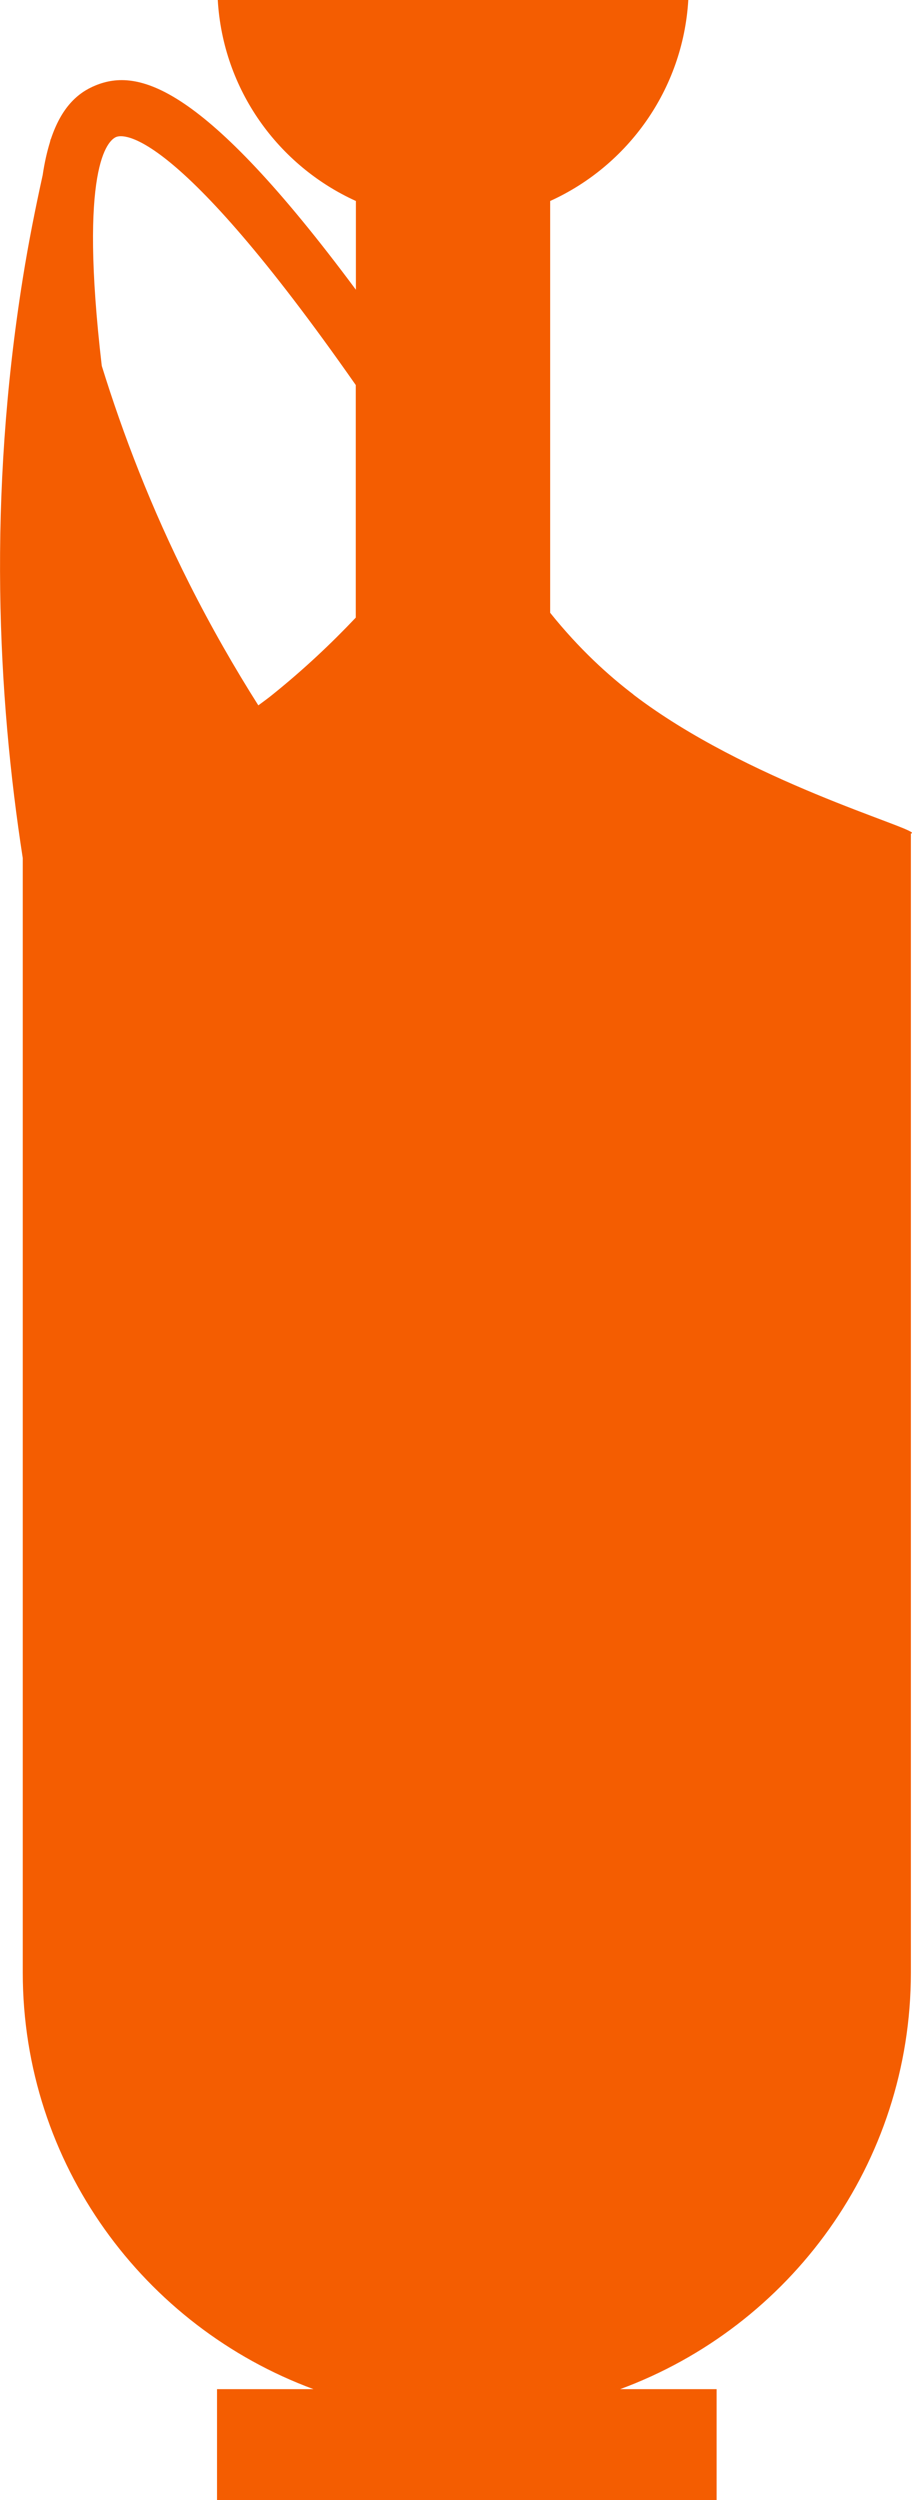 <?xml version="1.0" encoding="UTF-8"?>
<svg id="Layer_2" xmlns="http://www.w3.org/2000/svg" viewBox="0 0 73.75 202">
  <defs>
    <style>
      .cls-1 {
        fill: #f45d01;
      }
    </style>
  </defs>
  <g id="Layer_1-2" data-name="Layer_1">
    <path class="cls-1" d="M51.22,56.11c-2.02-1.54-4.37-3.66-6.73-6.6V16.24c6.28-2.85,10.74-9,11.17-16.24H17.61c.42,7.25,4.89,13.39,11.17,16.24v7.17C16.34,6.67,11.13,5.51,7.73,6.9c-1.45.59-2.77,1.77-3.63,4.38,0-.02,0-.04,0-.06-.02.1-.04.2-.07.3-.23.75-.43,1.62-.58,2.63-.59,2.68-1.14,5.43-1.6,8.3C-1,40.23-.19,56.23,1.84,69.33v90.03c0,15.47,9.8,28.61,23.51,33.67h-7.8v8.98h40.4v-8.98h-7.8c13.71-5.05,23.51-18.2,23.51-33.67v-92.02s.08,0,.09-.03c.17-.45-13.41-4.23-22.53-11.19ZM9.42,11.06c.45-.18,4.6-1.04,19.35,20.05v18.79c-1.96,2.07-4.18,4.17-6.73,6.22-.38.31-.76.58-1.15.87-1.9-3-3.79-6.28-5.59-9.85-3.09-6.13-5.35-12.04-7.07-17.58-1.87-16.02.47-18.21,1.18-18.5Z"/>
  </g>
</svg>